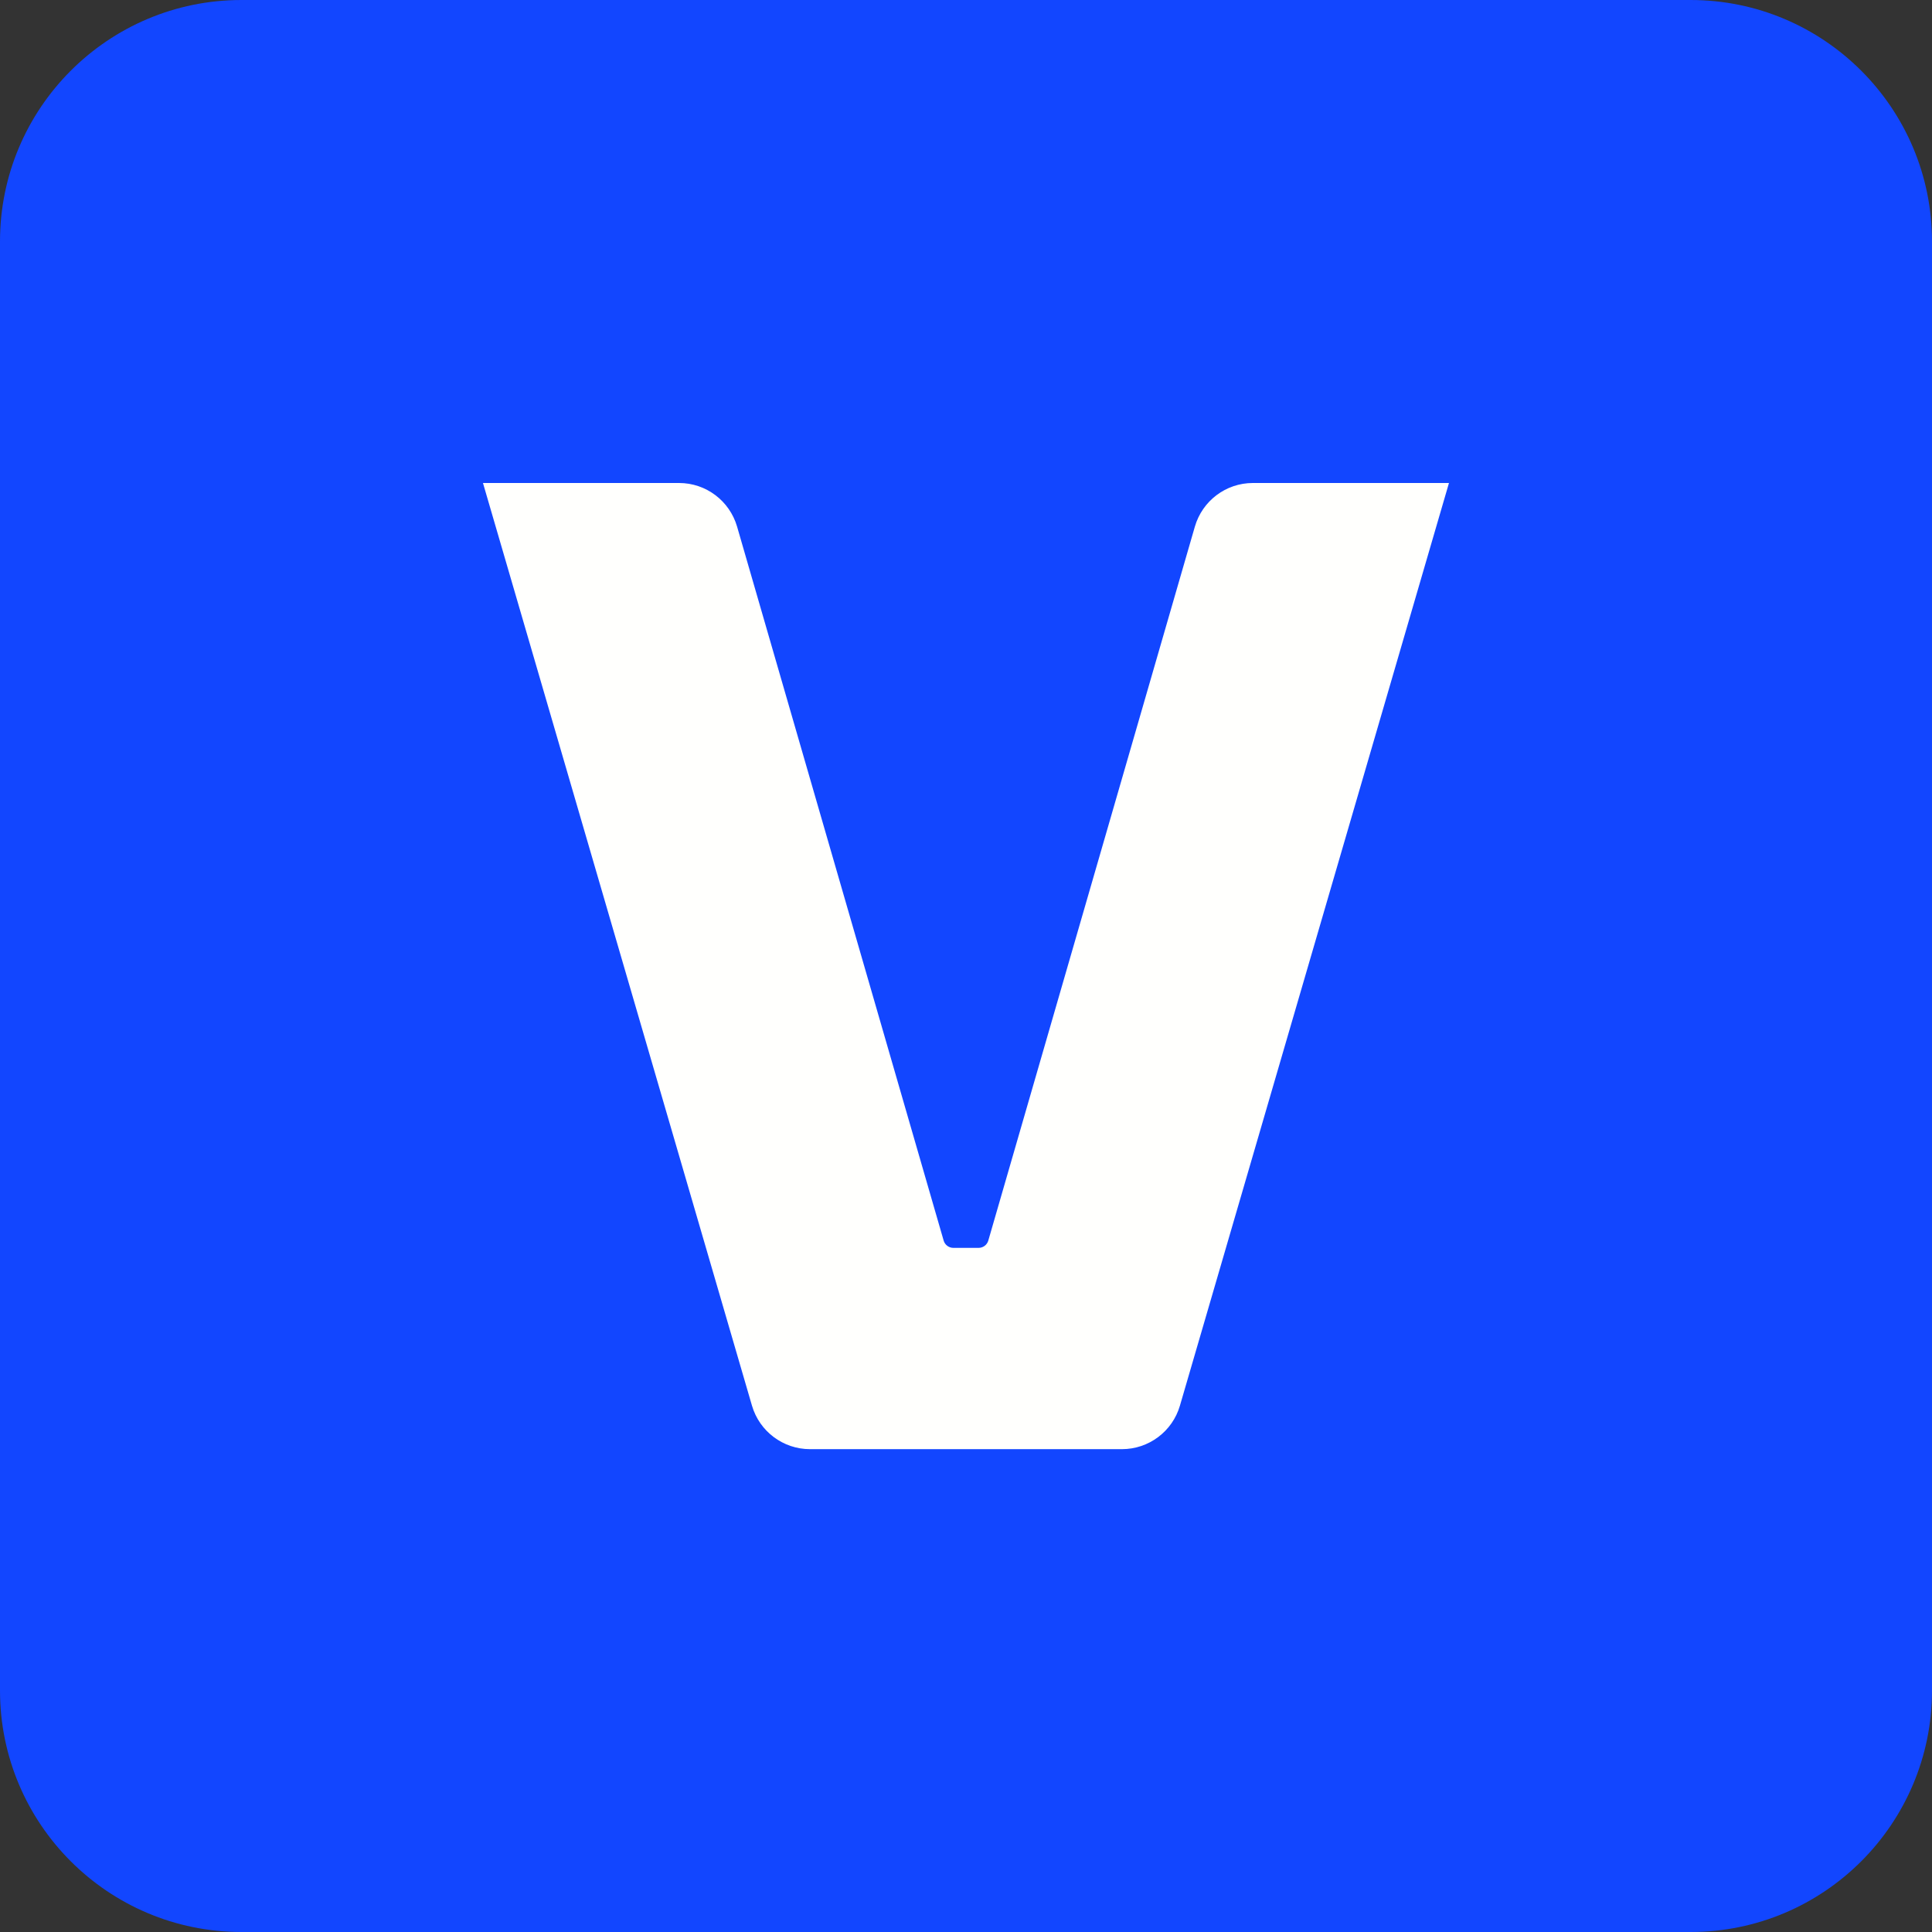 <svg width="264" height="264" viewBox="0 0 264 264" fill="none" xmlns="http://www.w3.org/2000/svg">
<rect x="0" y="0" width="264" height="264" fill="#333333" stroke="none"/>
<g clip-path="url(#clip0_1_13384)">
<path d="M0 33C0 14.775 14.775 0 33 0H231C249.225 0 264 14.775 264 33V231C264 249.225 249.225 264 231 264H33C14.775 264 0 249.225 0 231V33Z" fill="#1246FF"/>
<path d="M102.756 192.081L65.996 66H92.797C96.468 66 99.692 68.431 100.721 71.966L128.949 169.53C129.125 170.121 129.666 170.517 130.283 170.517H133.712C134.326 170.517 134.868 170.121 135.044 169.53L163.272 71.966C164.297 68.431 167.524 66 171.196 66H197.996L161.231 192.081C160.205 195.599 156.973 198.022 153.309 198.022H110.683C107.014 198.022 103.785 195.599 102.756 192.081Z" fill="#FFFFFD"/>
</g>
<defs>
<clipPath id="clip0_1_13384">
<rect width="264" height="264" fill="white"/>
</clipPath>
</defs>
</svg>
